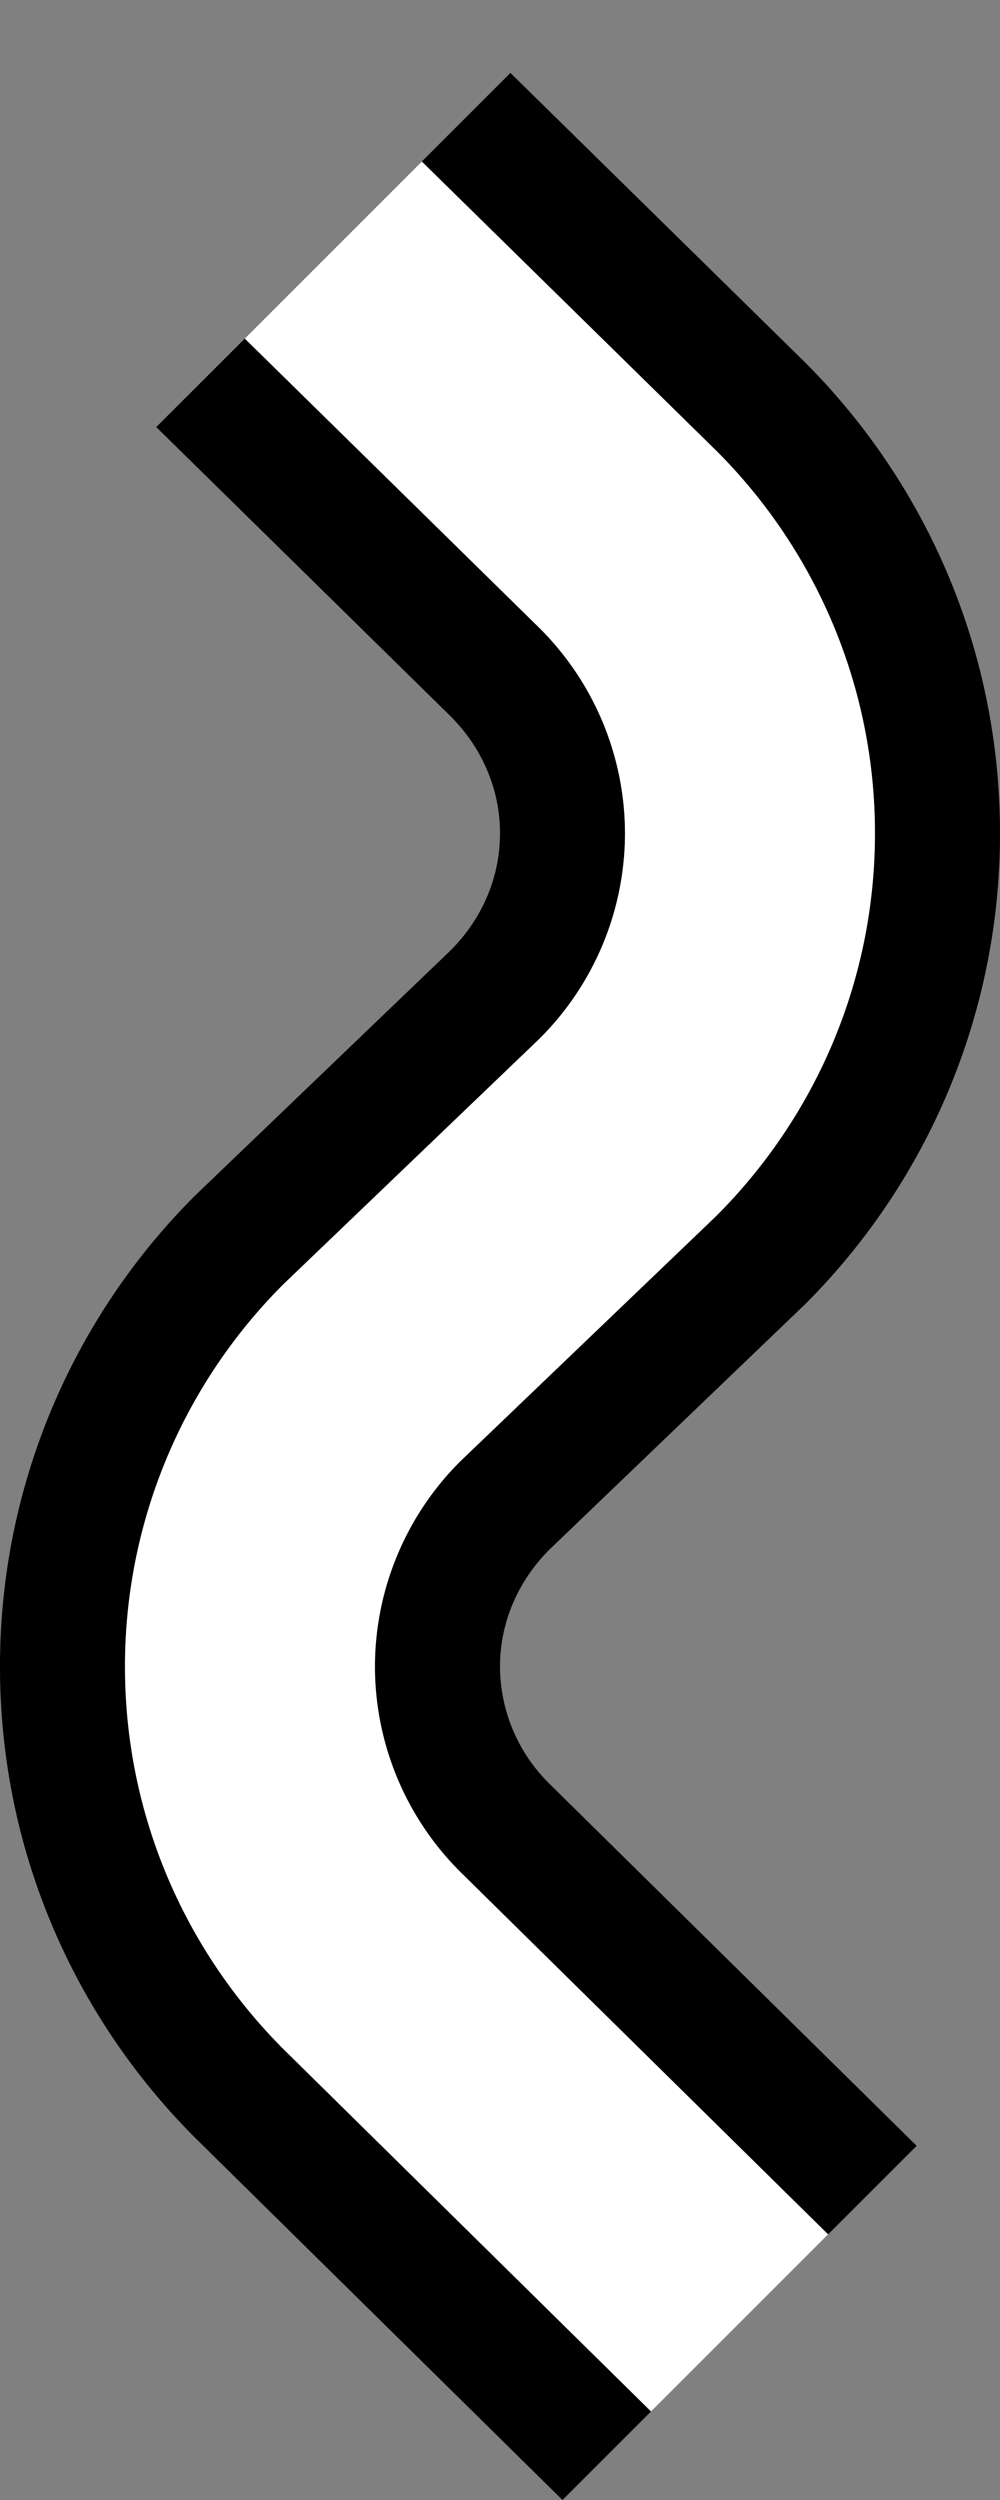 <svg xmlns="http://www.w3.org/2000/svg" version="1.0" width="12" height="30"><rect width="100%" height="100%" fill="#808080" stroke="none"/><path d="M2.938 4.063L1.875 5.125l3.531 3.469C5.768 8.956 6 9.448 6 10c0 .552-.232 1.044-.594 1.406l-3.062 2.938A7.974 7.974 0 0 0 0 20c0 2.21.896 4.209 2.344 5.656L6.75 30l1.063-1.063-4.407-4.343A6.476 6.476 0 0 1 1.5 20c0-1.795.73-3.417 1.906-4.594L6.47 12.47A3.48 3.48 0 0 0 7.5 10a3.48 3.48 0 0 0-1.031-2.469L2.937 4.063z"/><path d="M5.063 1.938L2.938 4.063l3.53 3.468A3.48 3.48 0 0 1 7.5 10a3.48 3.48 0 0 1-1.031 2.469l-3.063 2.937A6.476 6.476 0 0 0 1.5 20c0 1.795.73 3.417 1.906 4.594l4.406 4.343 2.125-2.125-4.406-4.343A3.48 3.48 0 0 1 4.5 20a3.48 3.48 0 0 1 1.031-2.469l3.063-2.937A6.476 6.476 0 0 0 10.5 10c0-1.795-.73-3.417-1.906-4.594L5.063 1.938z" fill="#fff"/><path d="M6.125.875L5.062 1.938l3.532 3.468A6.476 6.476 0 0 1 10.5 10c0 1.795-.73 3.417-1.906 4.594L5.53 17.53A3.48 3.48 0 0 0 4.5 20a3.48 3.48 0 0 0 1.031 2.469l4.407 4.343L11 25.75l-4.406-4.344A1.982 1.982 0 0 1 6 20c0-.552.232-1.044.594-1.406l3.062-2.938A7.974 7.974 0 0 0 12 10c0-2.21-.896-4.209-2.344-5.656L6.125.875z"/></svg>